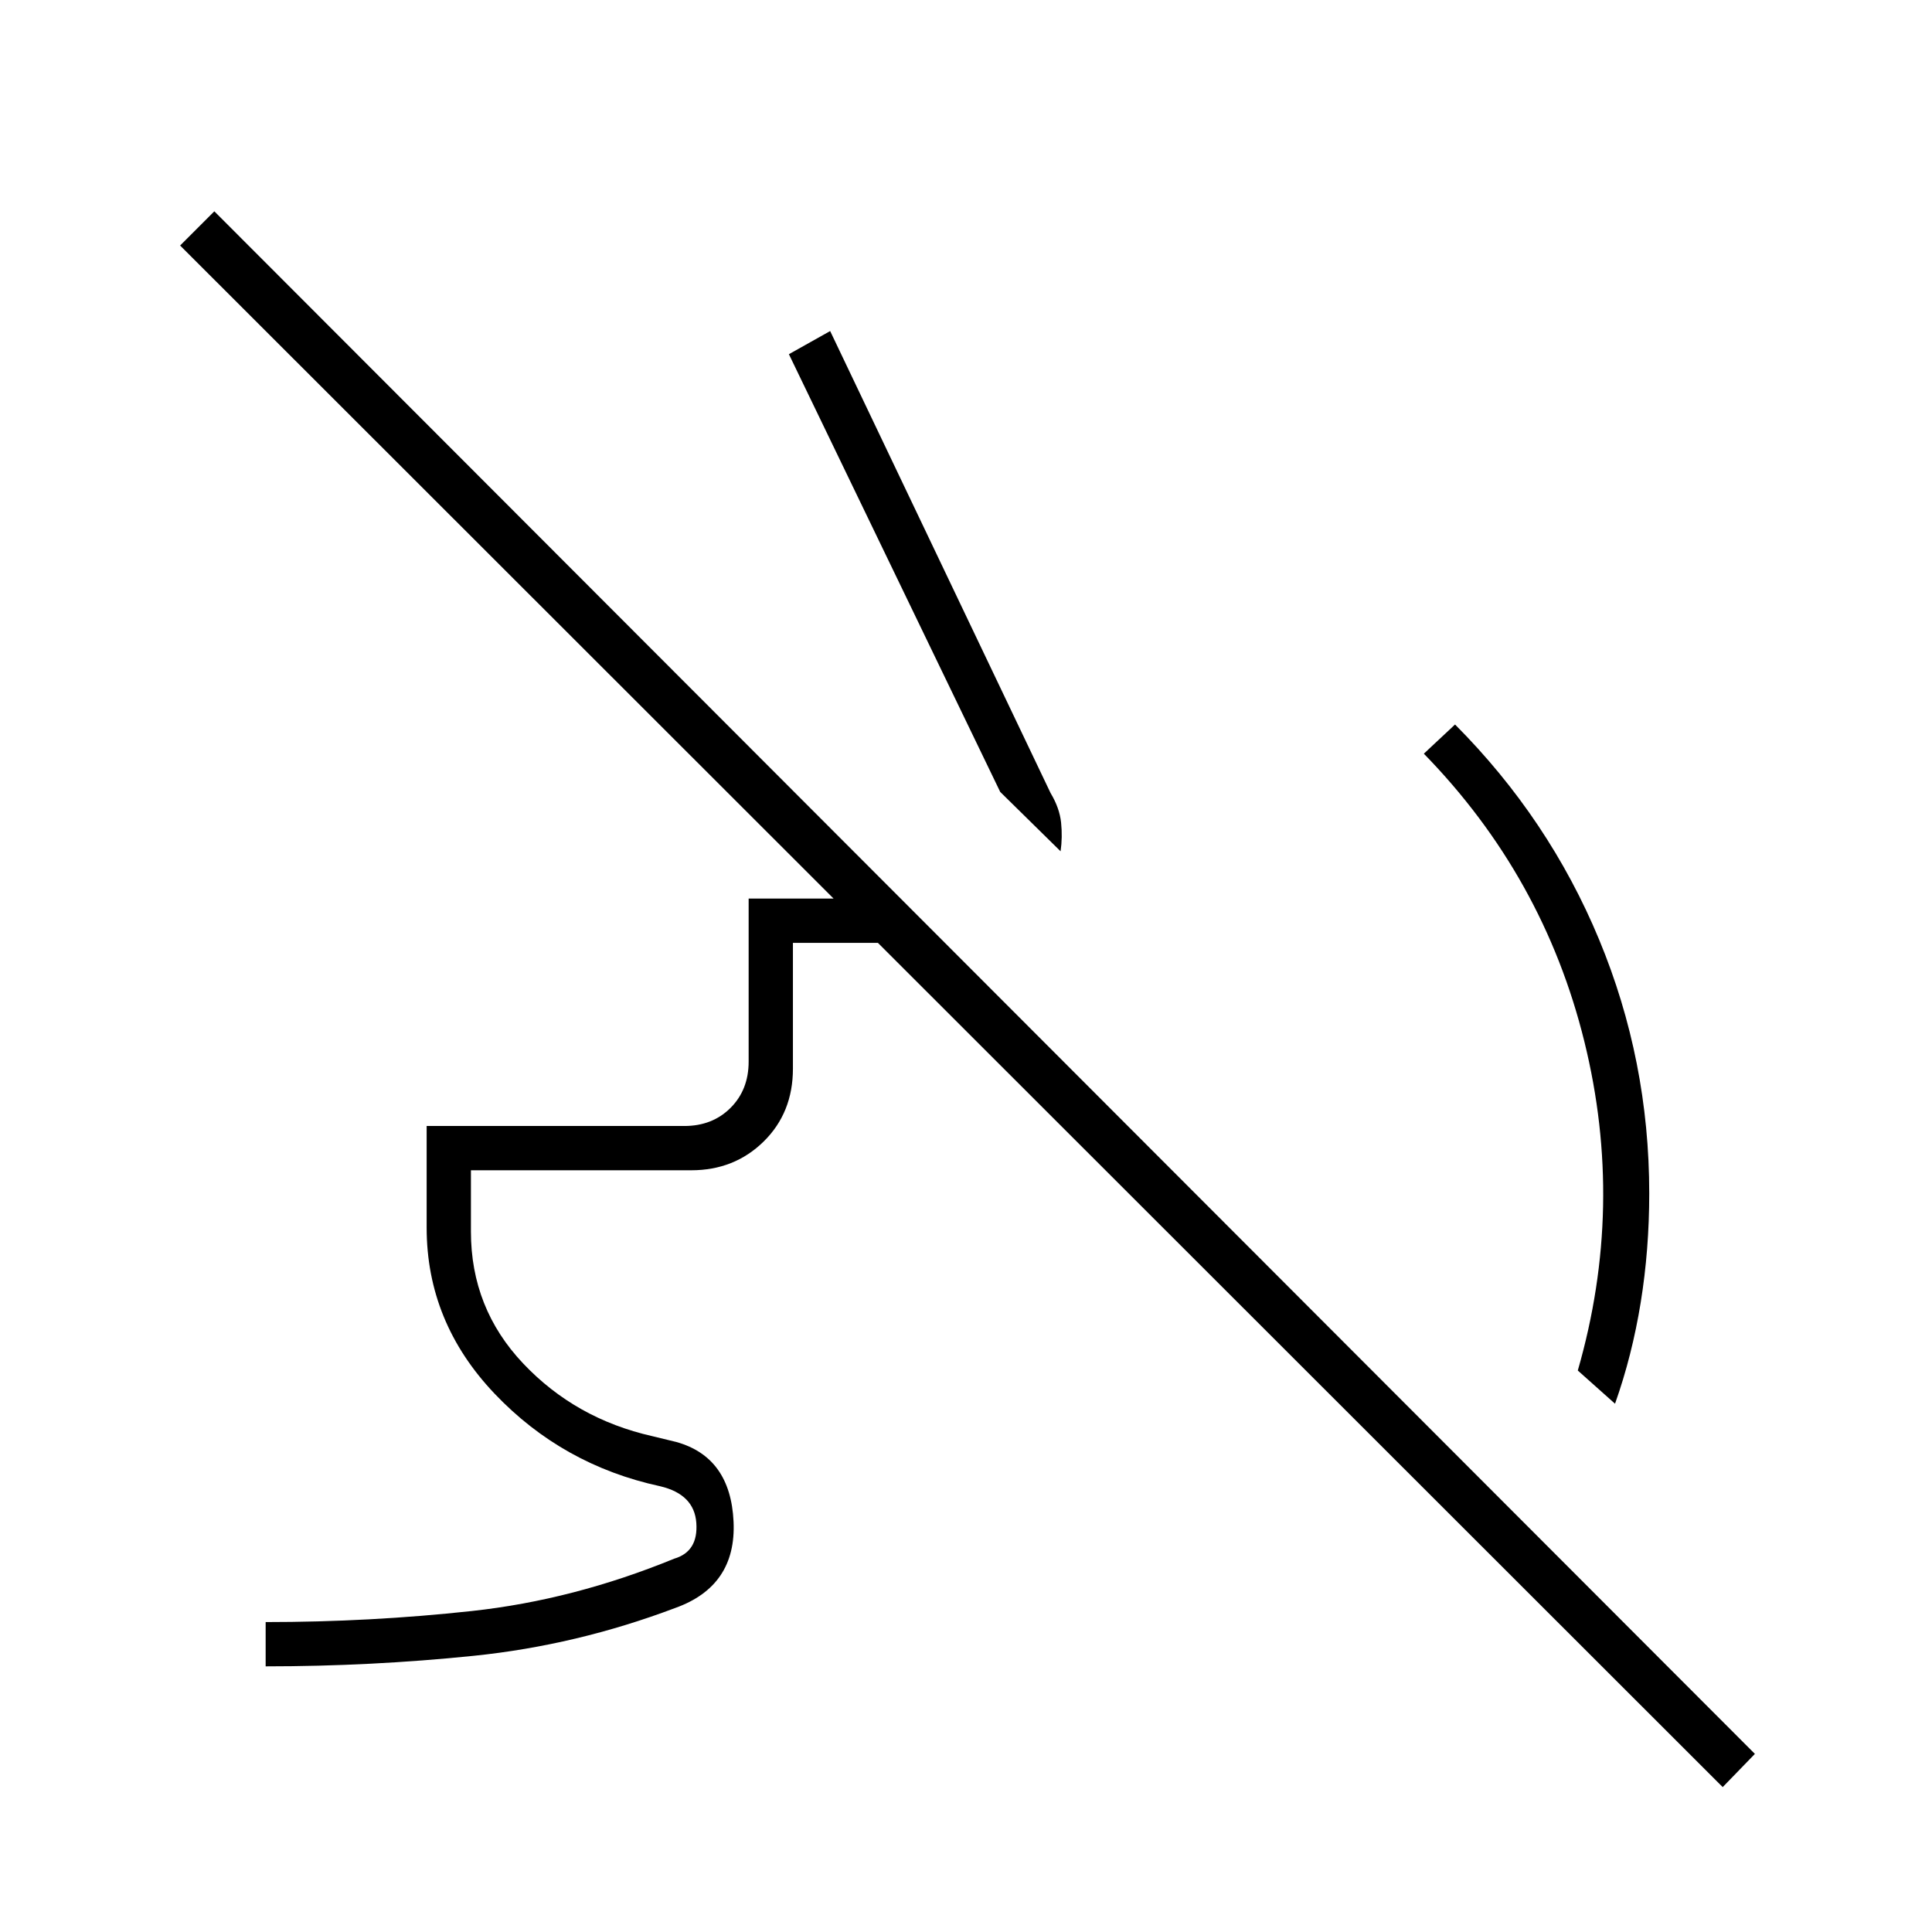 <svg xmlns="http://www.w3.org/2000/svg" height="48" viewBox="0 -960 960 960" width="48"><path d="M802.5-262.5 784-279q23.5-81.5 3.25-163.5t-79.75-143L723-600q46.69 46.88 71.6 106.89Q819.5-433.1 819.5-367q0 28-4.25 54.25T802.5-262.5ZM527-537l-30-29.5L392-784l20.5-11.5L522-566q4.5 7.5 5.25 14.75T527-537ZM132-132v-22q51.99 0 102.5-5.5 50.5-5.5 100.5-26 12-3.5 11-17.75t-18-18.25q-48.5-10.5-82.25-46T212-350v-50.5h128q14 0 23-9t9-23v-81h75.5l22 22H394v62.5q0 21.91-14.54 36.21-14.55 14.29-35.96 14.29H234v30.5q0 38.1 26 65.55 26 27.45 64.13 36.07L336-243.5q27 7.5 28.5 39.55t-29 42.95q-49 18.5-100 23.75T132-132Zm724 60L89.5-838l17-17L872-88.5 856-72Z"/></svg>